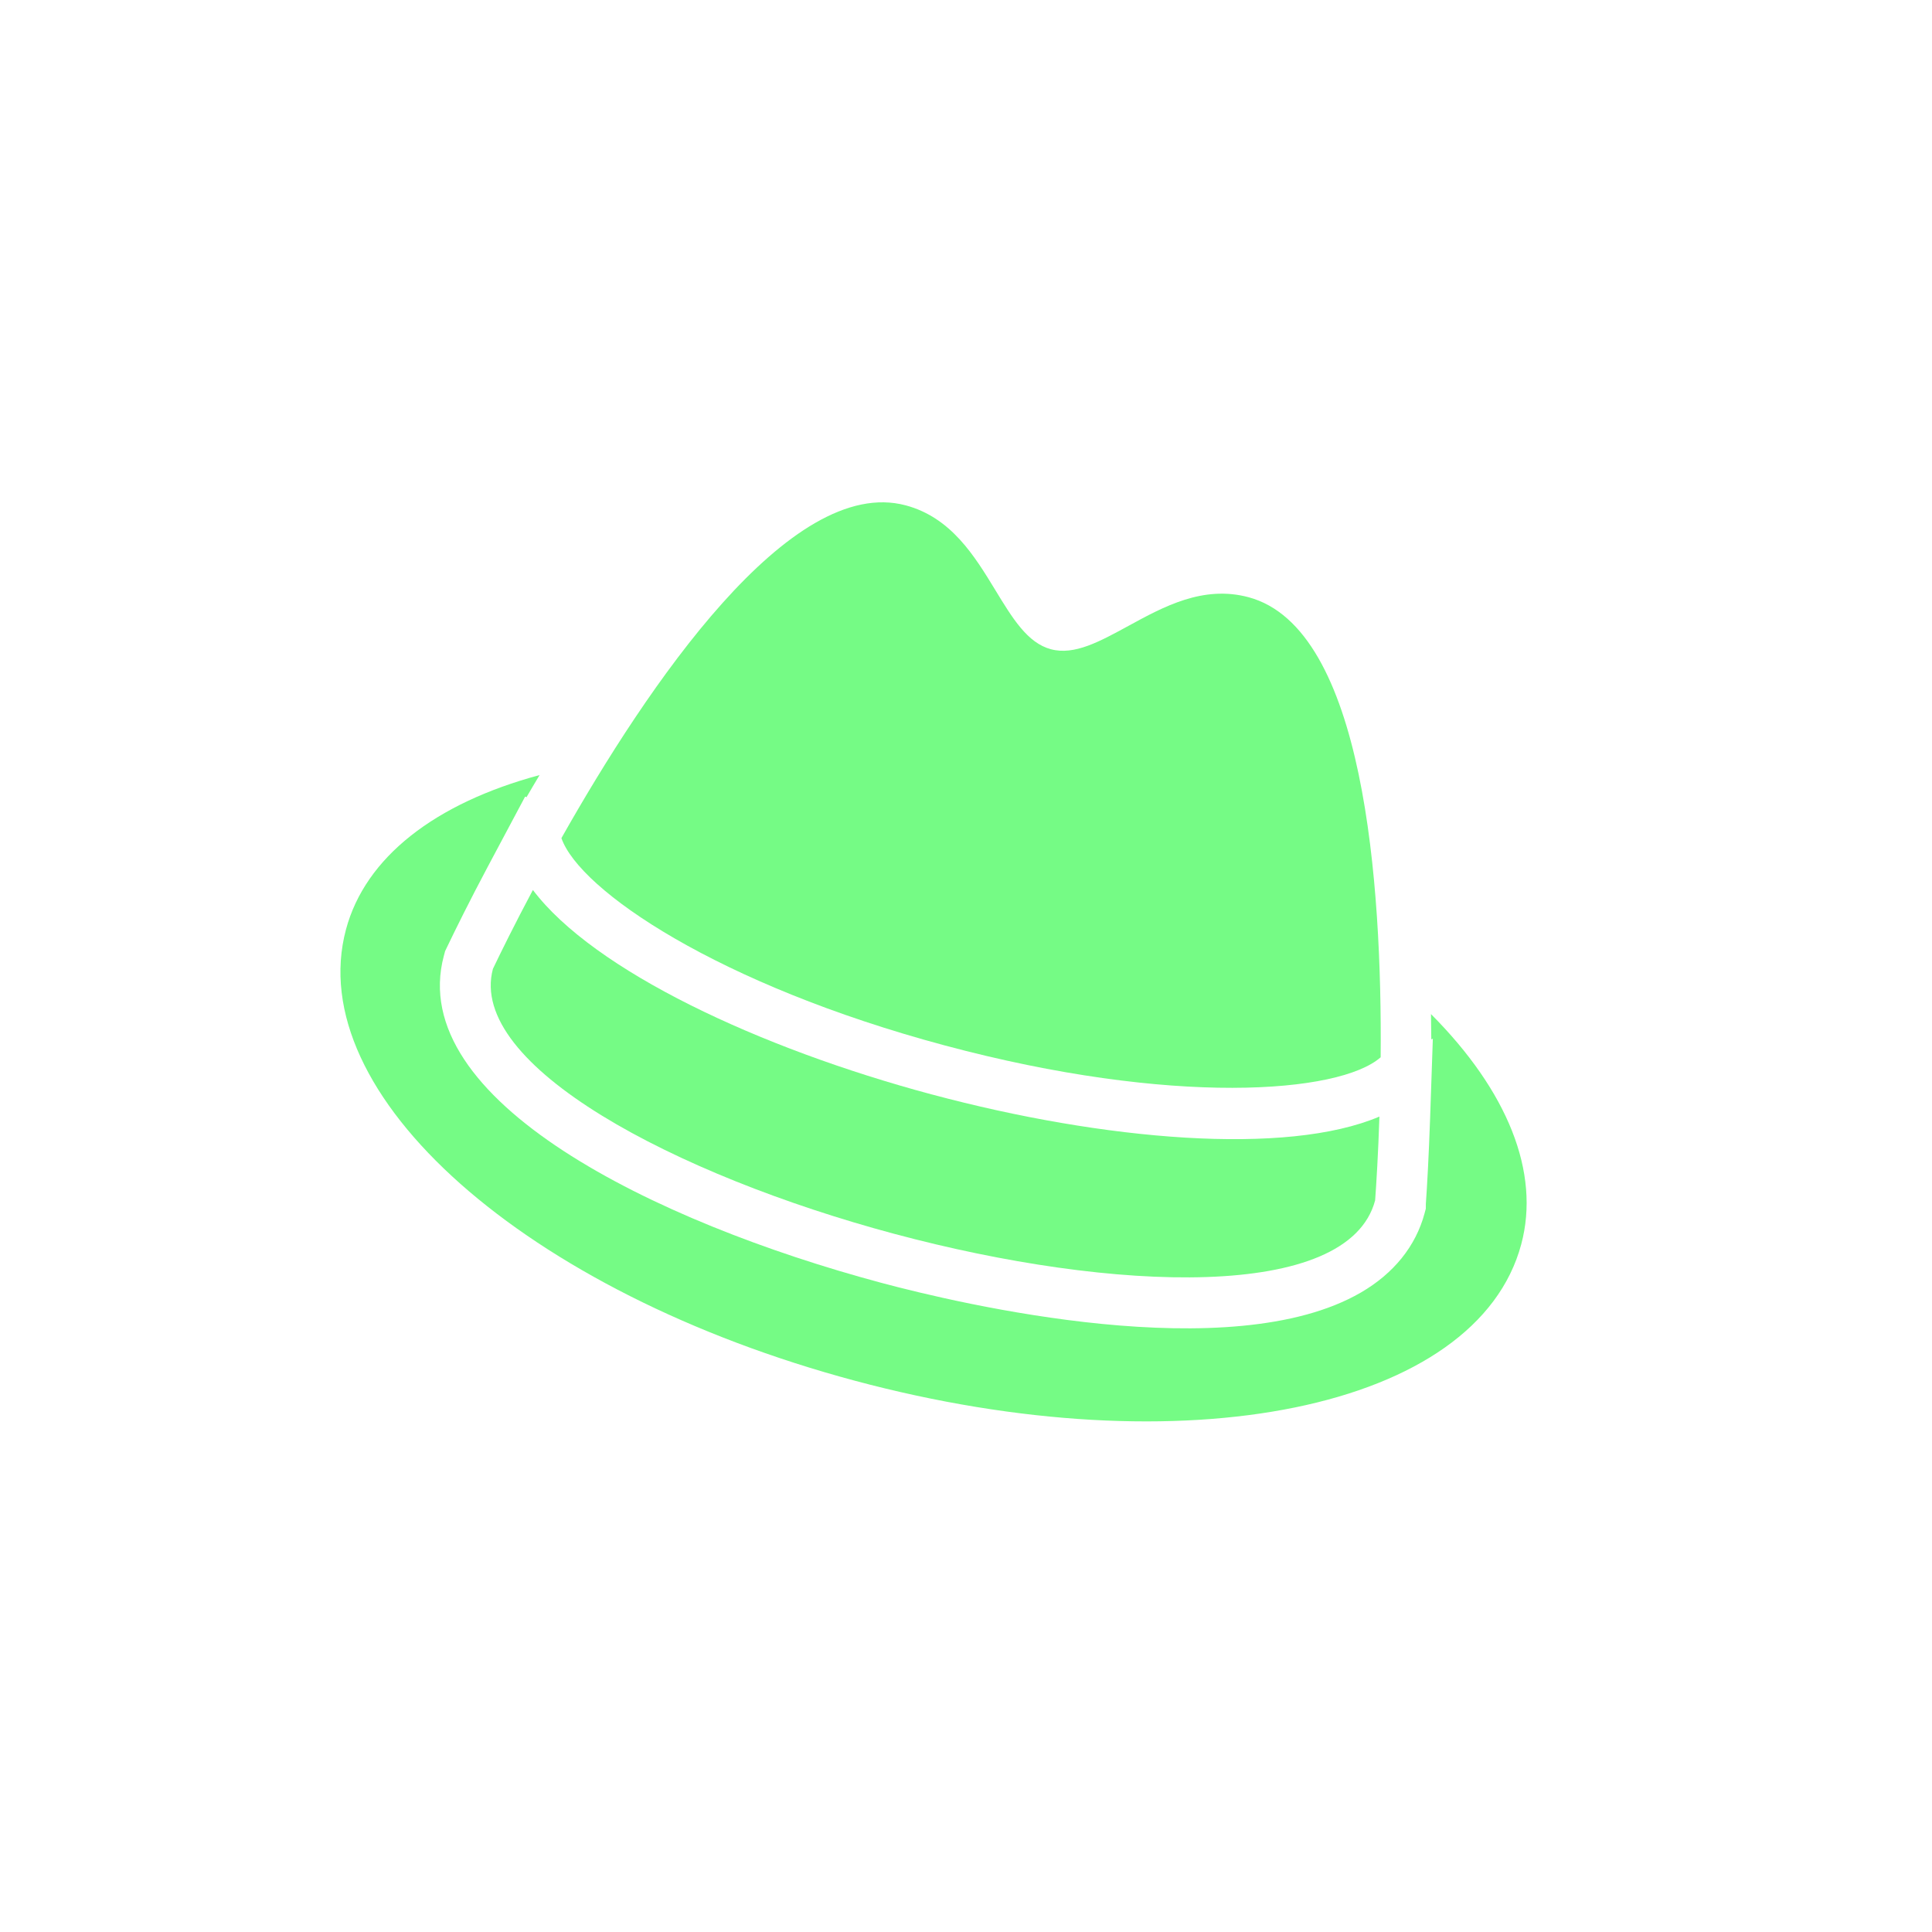 <?xml version="1.0" encoding="UTF-8"?>
<svg width="752pt" height="752pt" version="1.1" viewBox="0 0 752 752" xmlns="http://www.w3.org/2000/svg">
 <defs>
  <clipPath id="f">
   <path d="m218 195h320v229h-320z"/>
  </clipPath>
  <clipPath id="e">
   <path d="m208.56 85.992 457.45 122.57-122.57 457.45-457.45-122.57z"/>
  </clipPath>
  <clipPath id="d">
   <path d="m191 346h346v152h-346z"/>
  </clipPath>
  <clipPath id="c">
   <path d="m208.56 85.992 457.45 122.57-122.57 457.45-457.45-122.57z"/>
  </clipPath>
  <clipPath id="b">
   <path d="m132 301h463v253h-463z"/>
  </clipPath>
  <clipPath id="a">
   <path d="m208.56 85.992 457.45 122.57-122.57 457.45-457.45-122.57z"/>
  </clipPath>
 </defs>
 <g>
  <g clip-path="url(#f)">
   <g clip-path="url(#e)">
    <path d="m367.73 406.92c88.406 23.688 153.56 18.773 169.67 4.606 0.574-67.324-6.328-166.98-51.426-179.07-17.668-4.734-33.031 3.672-46.605 11.086-11.383 6.203-21.168 11.609-30.32 9.16-9.148-2.453-14.938-12.031-21.676-23.09-8.043-13.207-17.148-28.172-34.82-32.906-44.98-12.055-100.59 70.289-134.03 129.52 7.09 20.344 61.051 57.07 149.2 80.691z" fill="#75fb85"/>
   </g>
  </g>
  <g clip-path="url(#d)">
   <g clip-path="url(#c)">
    <path d="m362.62 425.98c-67.094-17.977-131.5-48.188-155.2-79.57-7.113 13.355-12.488 24.273-15.559 30.703-10.062 37.547 70.965 80.301 156.22 103.14 85.273 22.848 176.8 26.332 187.17-13.055 0.484-6.613 1.191-18.168 1.664-32.586-36.148 15.383-107.16 9.352-174.29-8.637z" fill="#75fb85"/>
   </g>
  </g>
  <g clip-path="url(#b)">
   <g clip-path="url(#a)">
    <path d="m556.99 394.71c0.035 3.297 0.102 6.461 0.117 9.855l0.602-0.266-1.062 30.949c-0.52 14.754-1.168 26.551-1.656 33.324l-0.016 1.895-0.48 1.797c-3.418 12.75-11.988 23.402-24.809 30.84-50.574 29.348-155.71 4.508-186.74-3.809-87.926-23.559-185.25-71.047-170.17-127.31l0.477-1.773 0.789-1.645c3.156-6.594 8.66-17.766 15.945-31.457l14.539-27.277 0.371 0.527c1.723-2.992 3.41-5.785 5.125-8.68-40.785 10.992-67.828 32.02-75.352 60.094-17.18 64.117 69.824 141.28 198.08 175.65 128.26 34.367 242.18 11.043 259.36-53.074 7.535-28.035-5.34-59.738-35.121-89.637z" fill="#75fb85"/>
   </g>
  </g>
 </g>
</svg>
